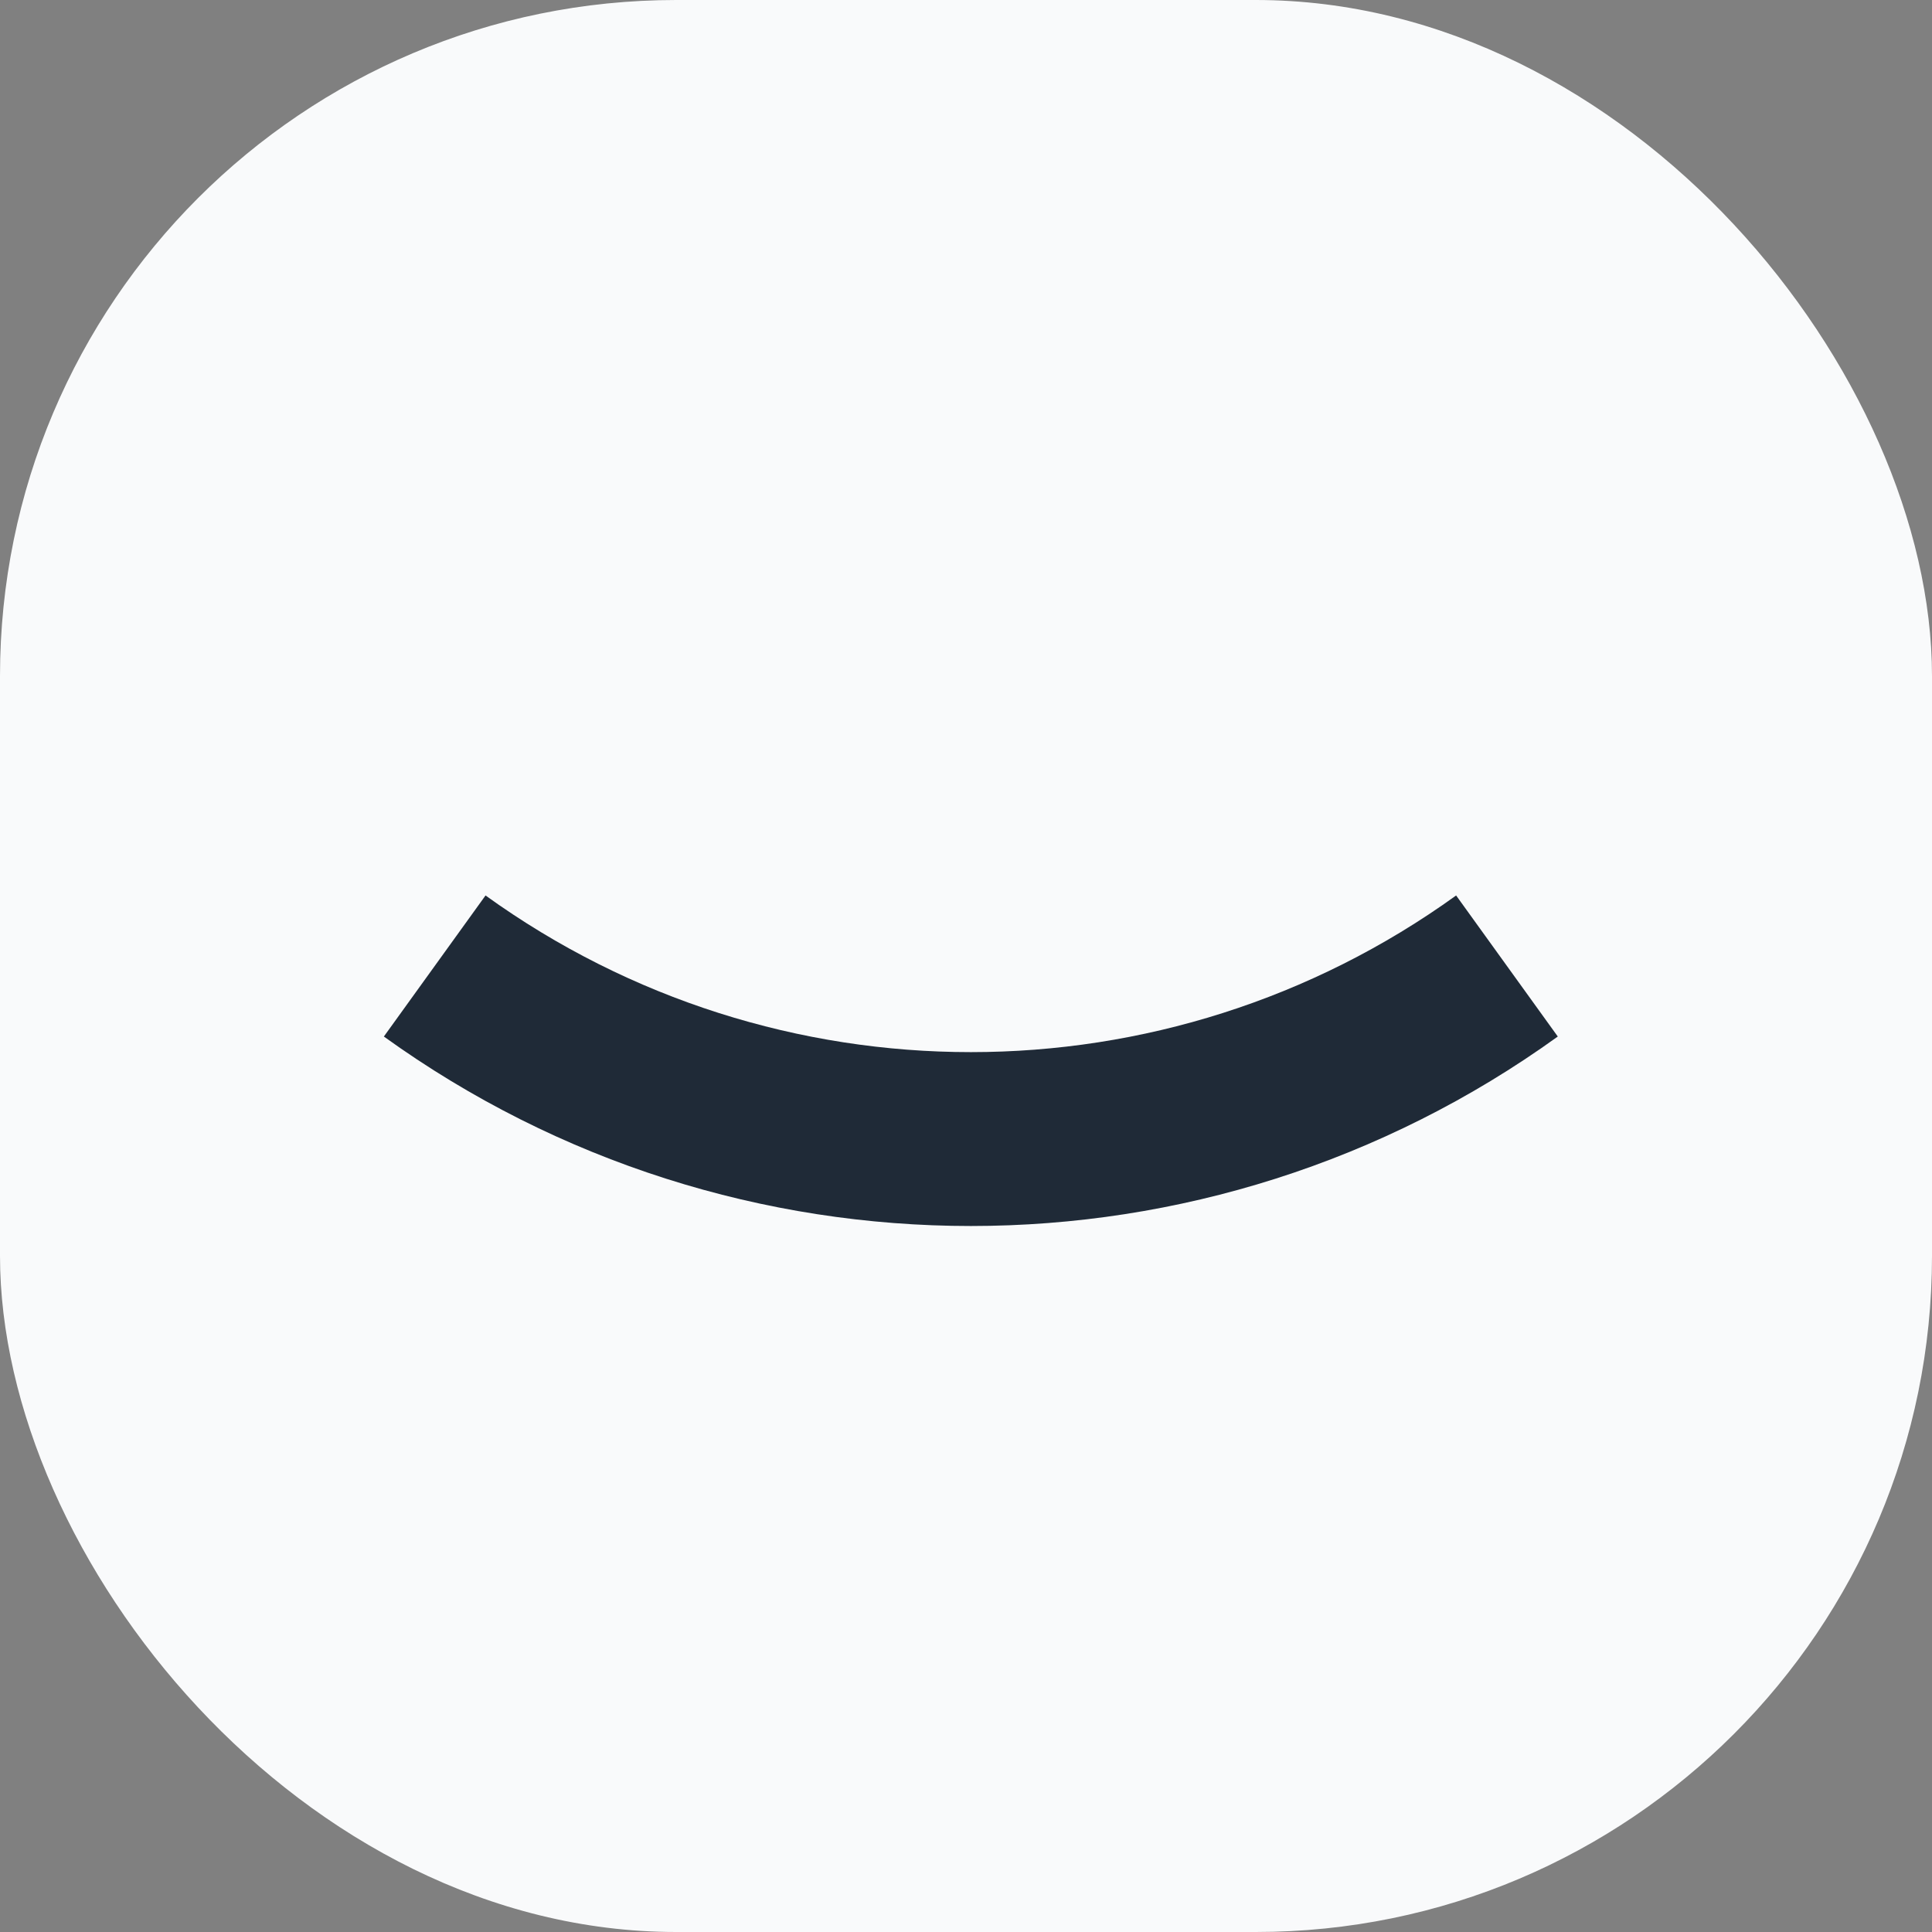 <svg width="200" height="200" viewBox="0 0 200 200" fill="none" xmlns="http://www.w3.org/2000/svg">
<rect x="0" y="0" width="200" height="200" fill="#808080" stroke="none"/>
<rect width="200" height="200" rx="70" fill="#F9FAFB"/>
<path d="M45 100V100C78.144 123.888 122.856 123.888 156 100V100" stroke="#1F2A37" stroke-width="18"/>
</svg>
